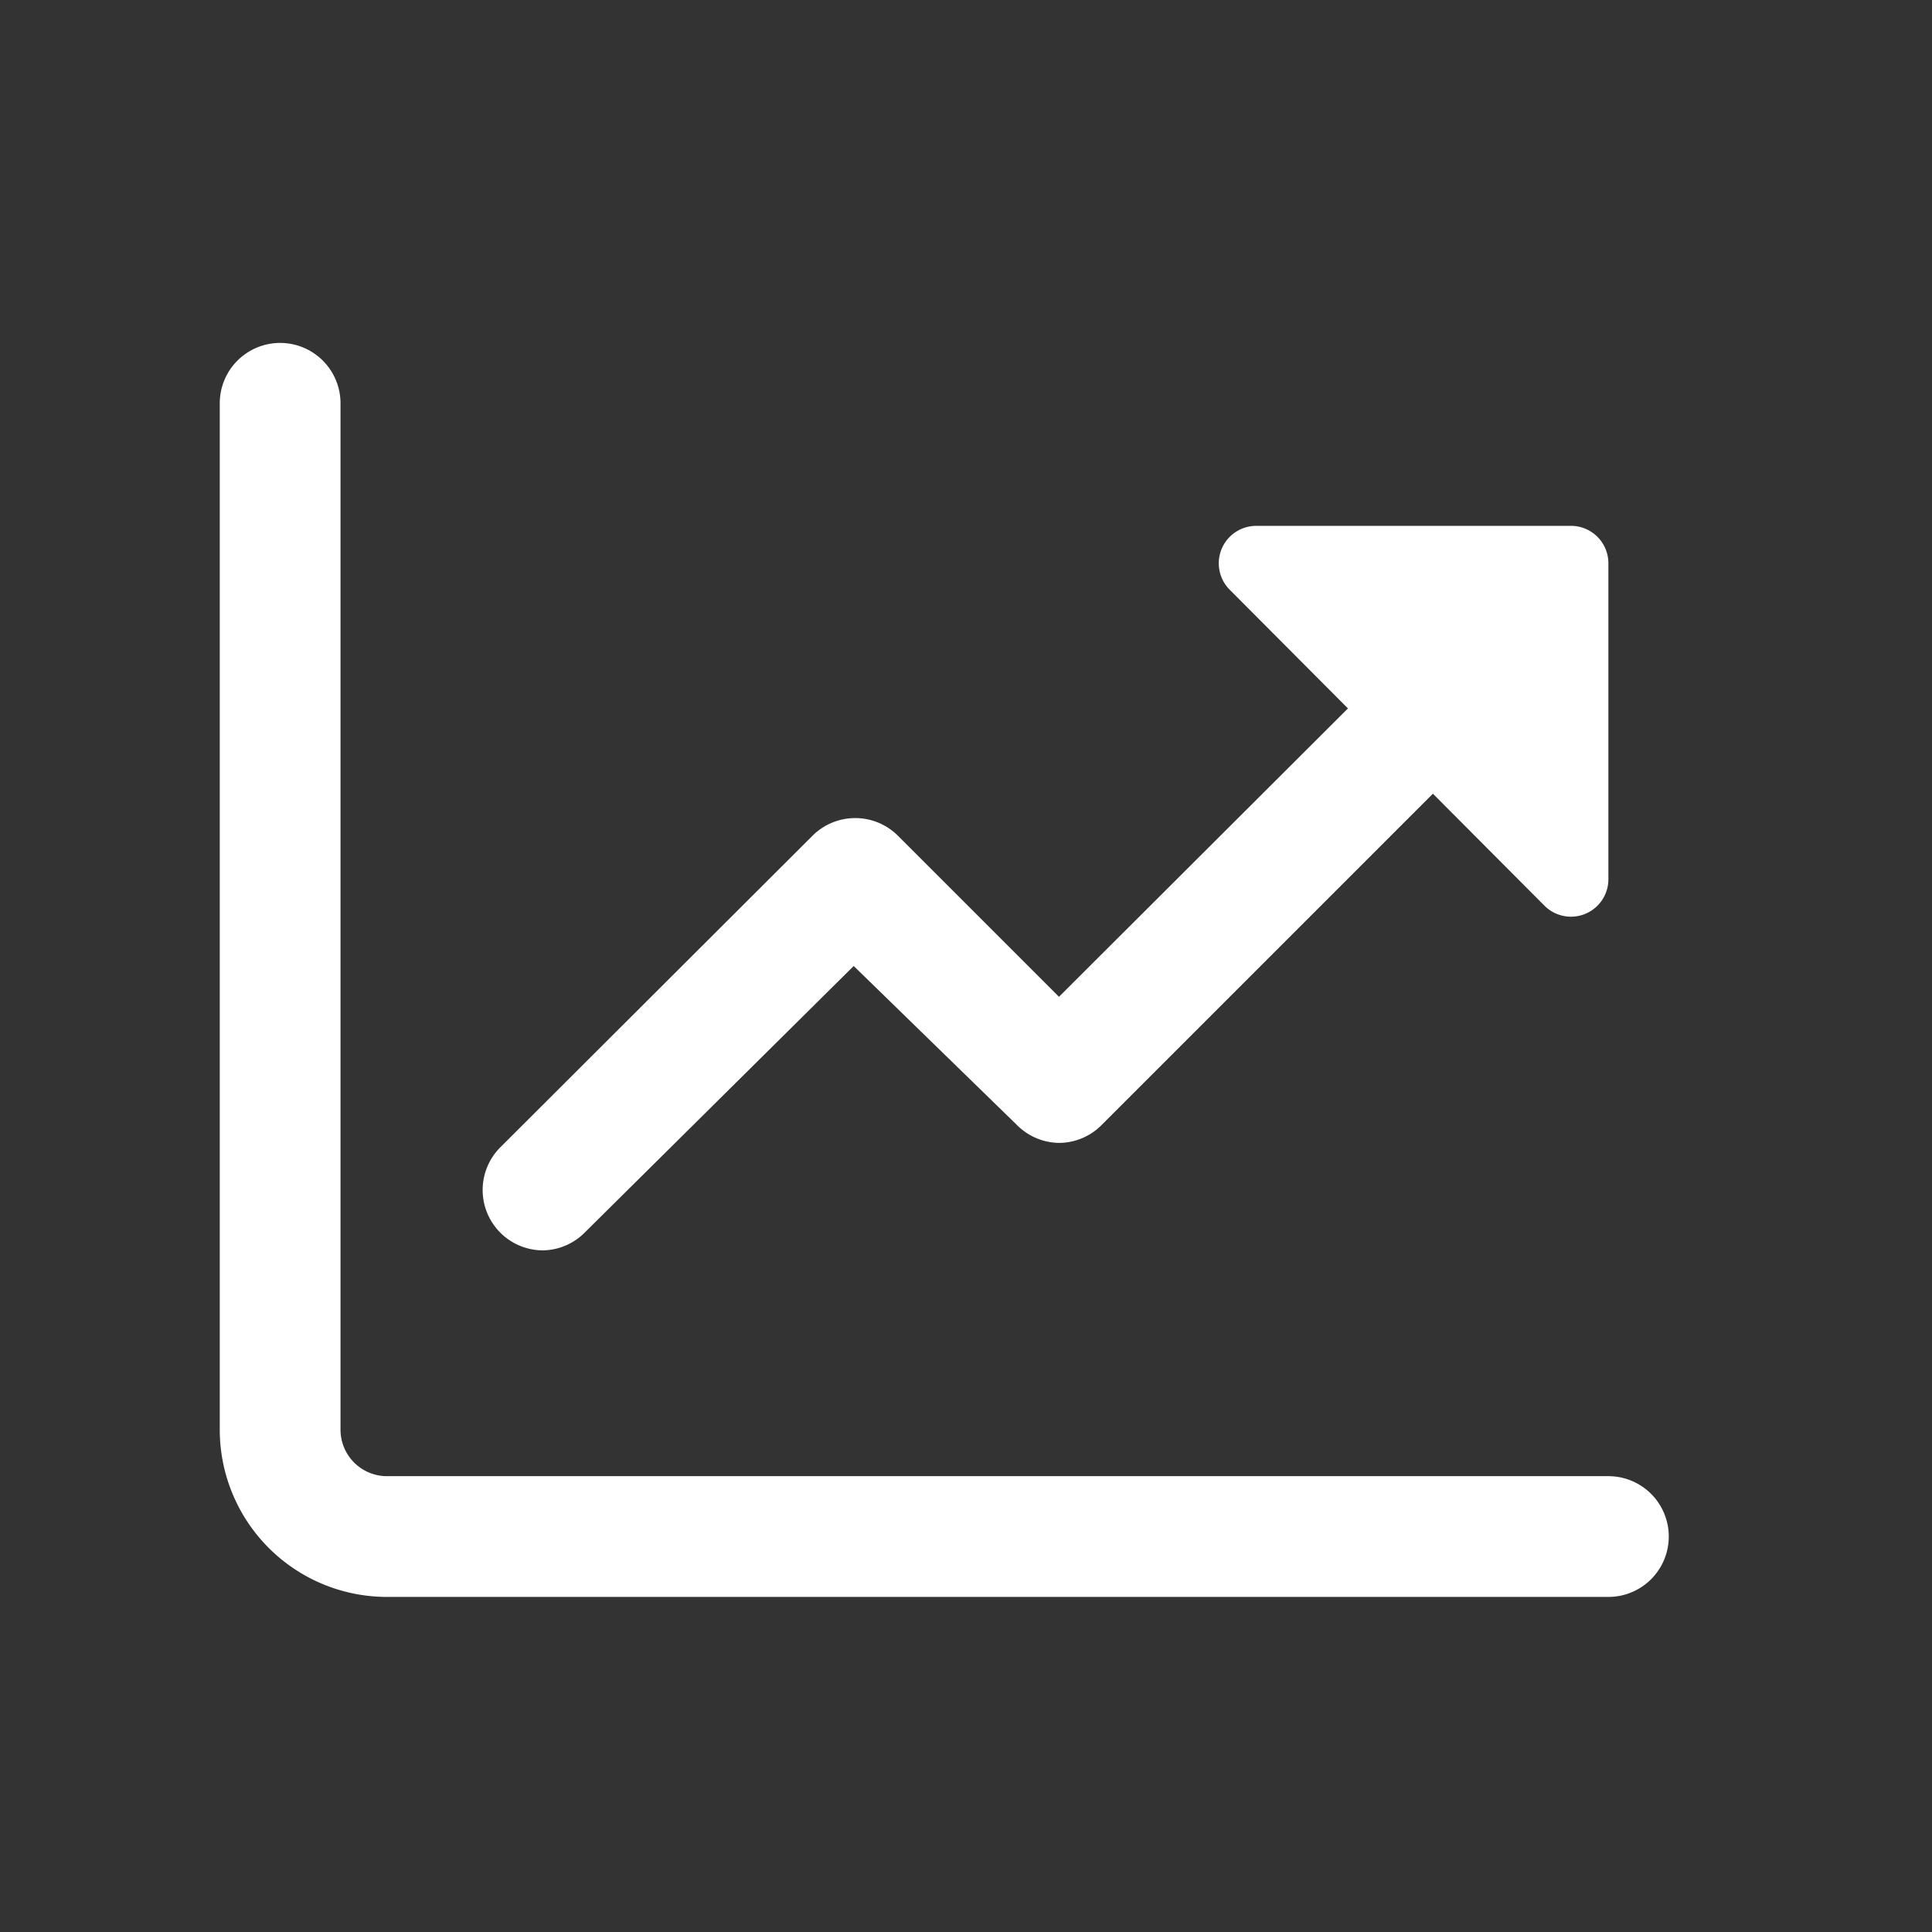 <svg id="图层_1" data-name="图层 1" xmlns="http://www.w3.org/2000/svg" viewBox="0 0 32 32"><rect x="0" y="0" width="32" height="32" fill="#333333" stroke="none"/><defs><style>.cls-1{fill:#fff;}</style></defs><title>高效</title><path class="cls-1" d="M26.64,26.45H6.4a2.77,2.77,0,0,1-2.76-2.77v-17a1,1,0,0,1,2,0v17a.77.77,0,0,0,.76.77H26.64a1,1,0,0,1,0,2Z"/><path class="cls-1" d="M9,20.71a1,1,0,0,1-.71-.29,1,1,0,0,1,0-1.42l5.17-5.16a1,1,0,0,1,.71-.29h0a1,1,0,0,1,.7.29l2.67,2.67,4.8-4.79a1,1,0,0,1,1.41,0,1,1,0,0,1,0,1.41l-5.5,5.5a1,1,0,0,1-.71.3h0a1,1,0,0,1-.7-.3L14.14,16,9.68,20.42A1,1,0,0,1,9,20.71Z"/><path class="cls-1" d="M26,8.71H20.81a.62.62,0,0,0-.44,1.06L25.58,15a.62.62,0,0,0,1.06-.44V9.33A.62.62,0,0,0,26,8.71Z"/></svg>